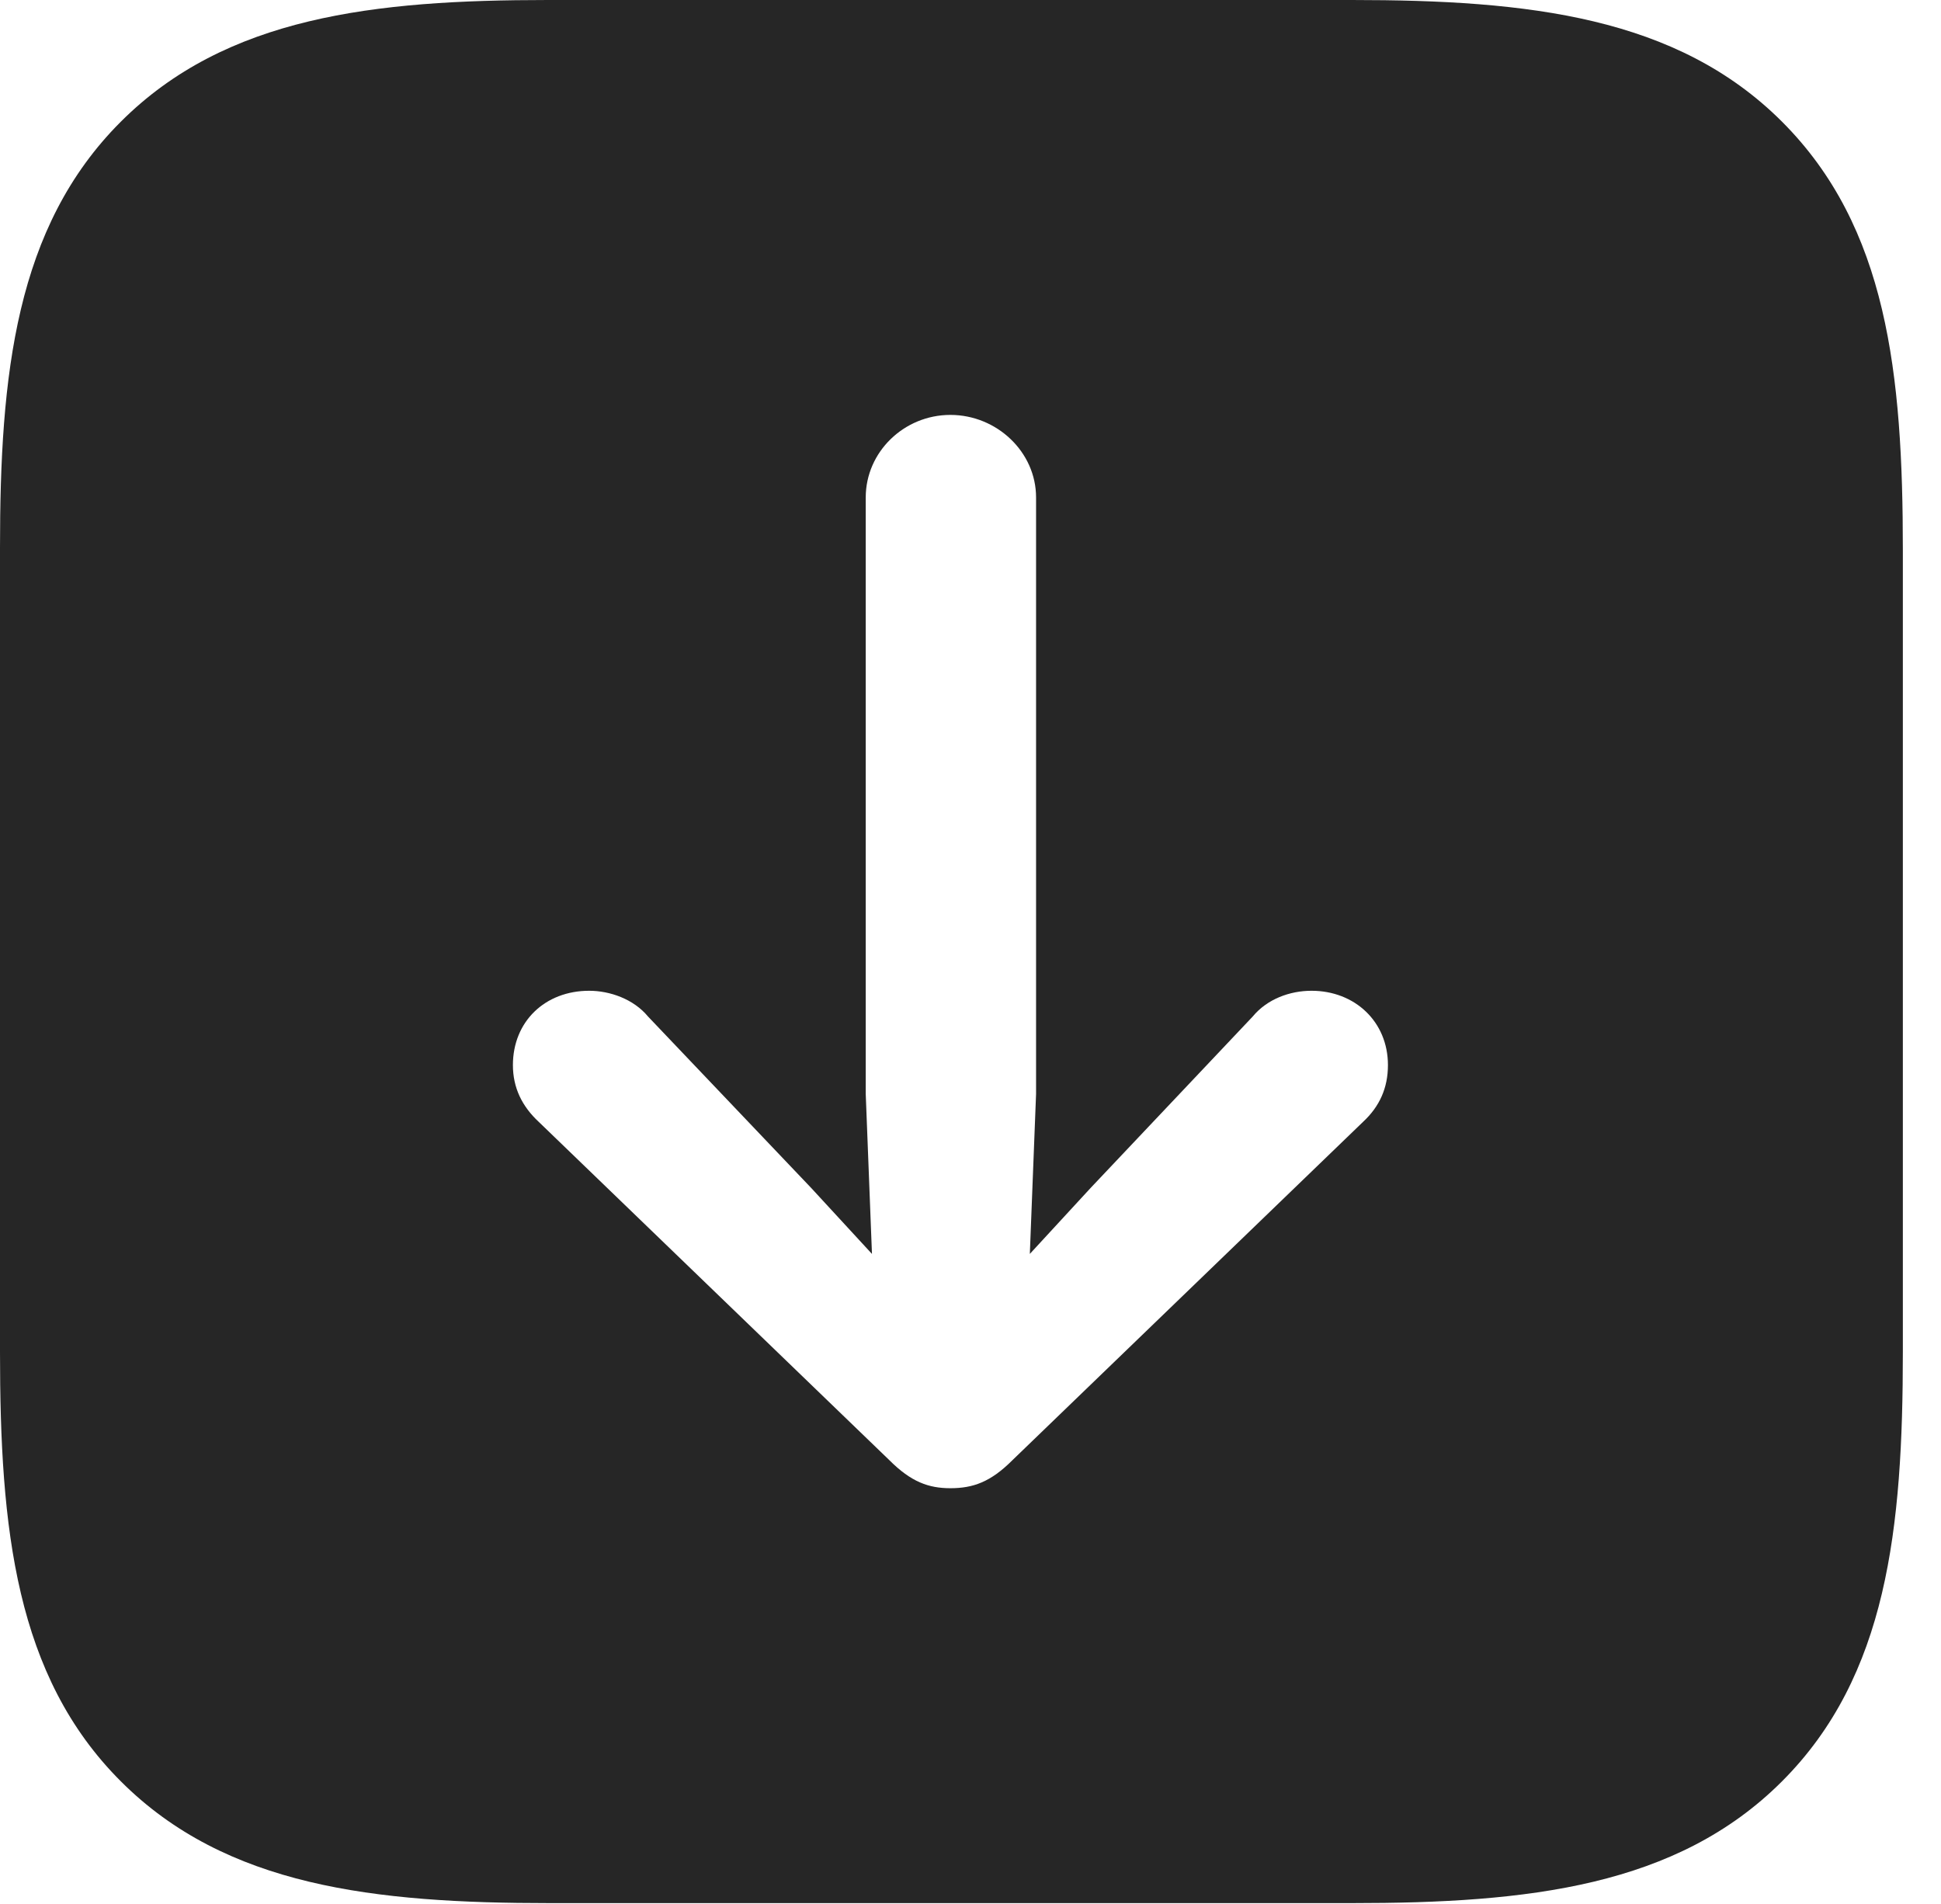 <?xml version="1.0" encoding="UTF-8"?>
<!--Generator: Apple Native CoreSVG 326-->
<!DOCTYPE svg
PUBLIC "-//W3C//DTD SVG 1.1//EN"
       "http://www.w3.org/Graphics/SVG/1.1/DTD/svg11.dtd">
<svg version="1.1" xmlns="http://www.w3.org/2000/svg" xmlns:xlink="http://www.w3.org/1999/xlink" viewBox="0 0 18.369 18.018">
 <g>
  <rect height="18.018" opacity="0" width="18.369" x="0" y="0"/>
  <path d="M16.865 1.152C17.861 2.148 18.008 3.535 18.008 5.205L18.008 12.793C18.008 14.463 17.861 15.859 16.865 16.855C15.869 17.852 14.463 18.008 12.793 18.008L5.205 18.008C3.545 18.008 2.139 17.852 1.143 16.855C0.146 15.859 0 14.463 0 12.793L0 5.186C0 3.545 0.146 2.148 1.143 1.152C2.139 0.156 3.545 0 5.186 0L12.793 0C14.463 0 15.869 0.156 16.865 1.152ZM8.193 4.707L8.193 10.352L8.252 11.865L7.676 11.24L6.133 9.619C5.996 9.453 5.771 9.375 5.576 9.375C5.156 9.375 4.854 9.668 4.854 10.078C4.854 10.293 4.941 10.469 5.098 10.615L8.418 13.818C8.623 14.023 8.789 14.082 8.994 14.082C9.209 14.082 9.375 14.023 9.58 13.818L12.9 10.615C13.057 10.469 13.135 10.293 13.135 10.078C13.135 9.668 12.822 9.375 12.412 9.375C12.207 9.375 11.992 9.453 11.855 9.619L10.322 11.24L9.746 11.865L9.805 10.352L9.805 4.707C9.805 4.277 9.434 3.926 8.994 3.926C8.555 3.926 8.193 4.277 8.193 4.707Z" fill="black" fill-opacity="0.85"/>
 </g>
</svg>
